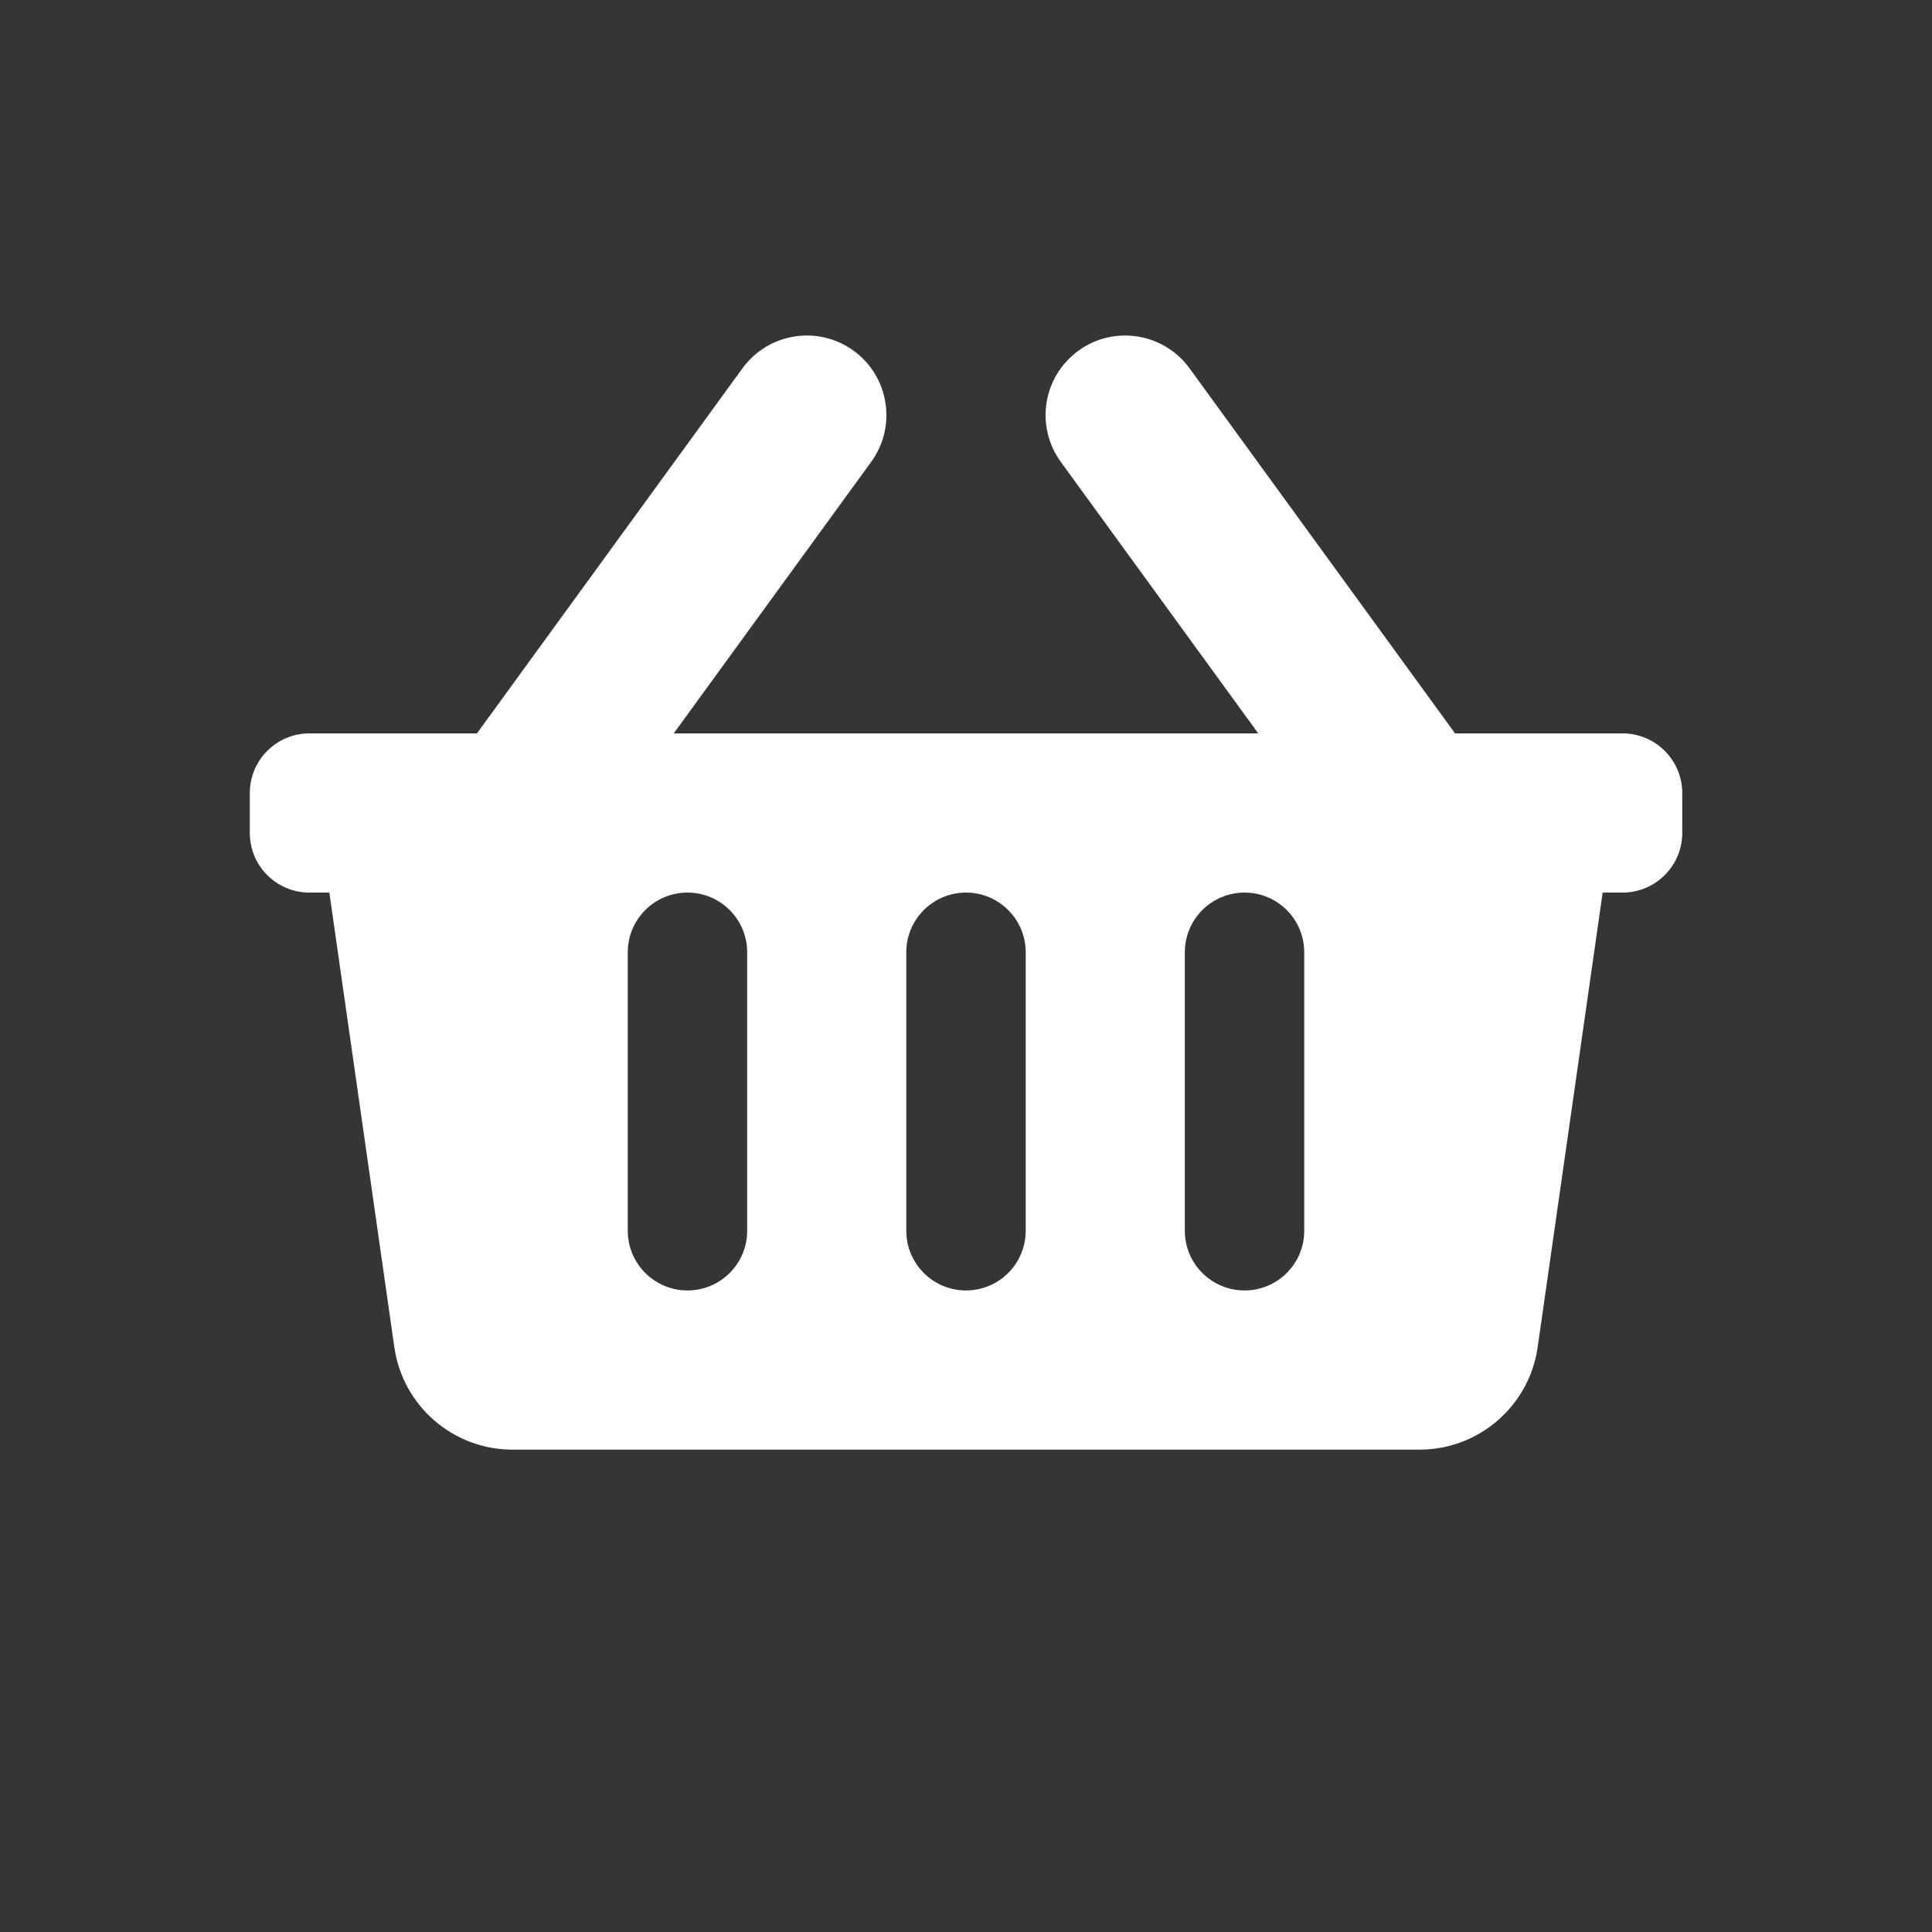 <svg width="30" height="30" viewBox="0 0 30 30" fill="none" xmlns="http://www.w3.org/2000/svg">
<rect x="0" y="0" width="30" height="30" fill="#333333" stroke="none"/>
<rect width="30" height="30" fill="#D8D8D8" fill-opacity="0.01"/>
<path fill-rule="evenodd" clip-rule="evenodd" d="M26.122 12.933V12.315C26.122 11.803 25.706 11.388 25.195 11.388H22.594L18.471 5.719C18.069 5.167 17.297 5.045 16.745 5.446C16.193 5.848 16.071 6.62 16.472 7.172L19.538 11.388H10.462L13.528 7.172C13.929 6.62 13.807 5.848 13.255 5.446C12.703 5.045 11.931 5.167 11.529 5.719L7.406 11.388H4.805C4.293 11.388 3.879 11.803 3.879 12.315V12.933C3.879 13.445 4.293 13.86 4.805 13.86H5.114L6.123 20.918C6.253 21.831 7.035 22.51 7.958 22.51H22.042C22.965 22.51 23.747 21.831 23.877 20.918L24.886 13.86H25.195C25.706 13.86 26.122 13.445 26.122 12.933ZM15.927 14.787V19.112C15.927 19.623 15.512 20.038 15 20.038C14.488 20.038 14.073 19.623 14.073 19.112V14.787C14.073 14.275 14.488 13.86 15 13.86C15.512 13.86 15.927 14.275 15.927 14.787ZM20.252 19.112V14.787C20.252 14.275 19.837 13.86 19.325 13.86C18.813 13.86 18.398 14.275 18.398 14.787V19.112C18.398 19.623 18.813 20.038 19.325 20.038C19.837 20.038 20.252 19.623 20.252 19.112ZM11.602 14.787V19.112C11.602 19.623 11.187 20.038 10.675 20.038C10.163 20.038 9.748 19.623 9.748 19.112V14.787C9.748 14.275 10.163 13.86 10.675 13.86C11.187 13.86 11.602 14.275 11.602 14.787Z" fill="white"/>
</svg>
